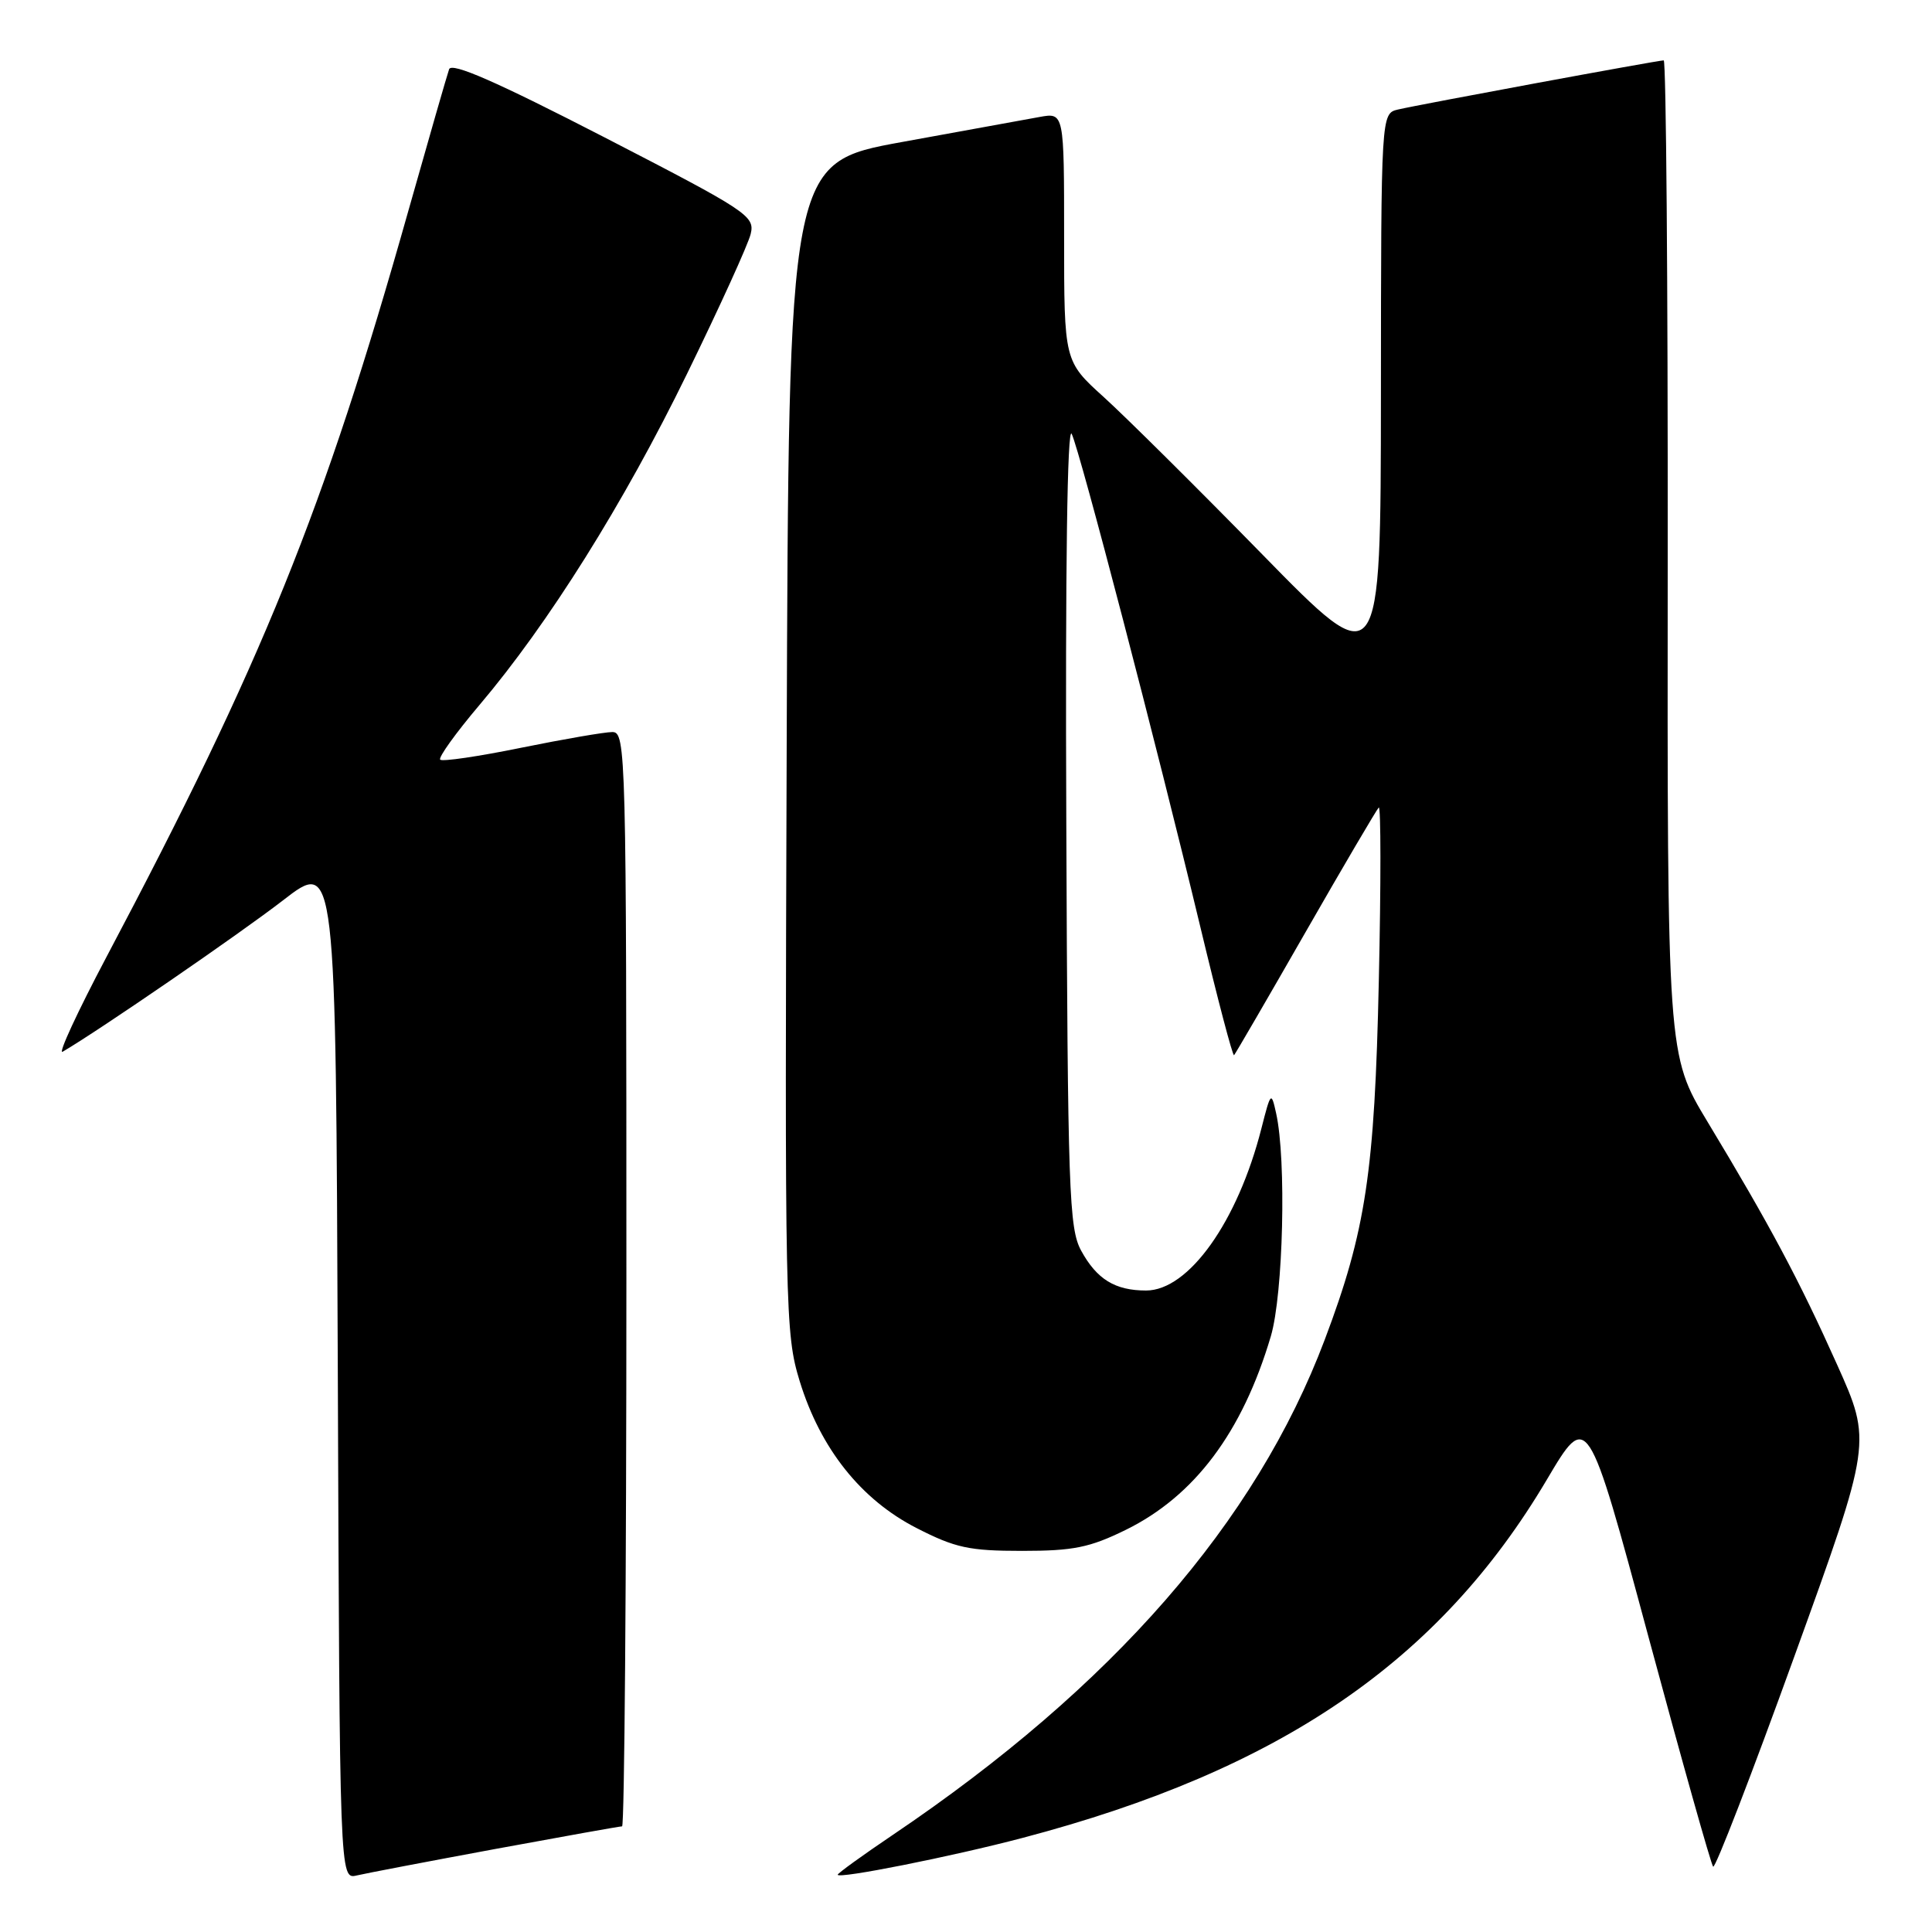 <?xml version="1.0" encoding="UTF-8" standalone="no"?>
<!DOCTYPE svg PUBLIC "-//W3C//DTD SVG 1.1//EN" "http://www.w3.org/Graphics/SVG/1.1/DTD/svg11.dtd" >
<svg xmlns="http://www.w3.org/2000/svg" xmlns:xlink="http://www.w3.org/1999/xlink" version="1.1" viewBox="0 0 256 256">
 <g >
 <path fill="currentColor"
d=" M 65.68 244.99 C 74.58 243.35 82.12 242.00 82.43 242.00 C 82.74 242.00 83.00 209.38 83.00 169.50 C 83.00 99.48 82.94 97.00 81.14 97.00 C 80.12 97.00 74.68 97.94 69.06 99.08 C 63.44 100.23 58.61 100.94 58.33 100.66 C 58.05 100.38 60.39 97.13 63.52 93.43 C 72.65 82.66 82.65 66.72 91.05 49.50 C 95.35 40.70 99.14 32.38 99.47 31.00 C 100.04 28.62 99.10 28.00 80.04 18.17 C 65.79 10.83 59.86 8.23 59.51 9.17 C 59.25 9.90 56.81 18.38 54.09 28.00 C 42.89 67.70 34.76 87.79 14.12 126.78 C 10.26 134.08 7.64 139.74 8.30 139.36 C 13.11 136.55 31.77 123.73 37.50 119.30 C 44.50 113.88 44.50 113.88 44.76 181.46 C 45.01 249.03 45.01 249.03 47.26 248.51 C 48.49 248.22 56.78 246.64 65.68 244.99 Z  M 135.50 243.53 C 169.62 234.55 190.71 220.13 204.96 196.07 C 210.36 186.94 210.36 186.94 218.43 216.89 C 222.87 233.36 226.73 247.07 227.00 247.34 C 227.28 247.62 232.13 235.07 237.77 219.46 C 248.03 191.08 248.03 191.08 243.41 180.79 C 238.40 169.61 234.51 162.32 226.26 148.65 C 220.92 139.79 220.92 139.79 220.98 73.90 C 221.01 37.65 220.77 8.00 220.45 8.00 C 219.68 8.00 188.16 13.83 185.25 14.51 C 183.00 15.04 183.00 15.04 182.98 52.27 C 182.95 89.50 182.95 89.50 167.23 73.43 C 158.58 64.59 149.14 55.23 146.25 52.61 C 141.00 47.86 141.00 47.86 141.00 31.39 C 141.00 14.91 141.00 14.91 137.75 15.50 C 135.96 15.83 127.75 17.32 119.50 18.82 C 104.50 21.55 104.50 21.55 104.24 99.02 C 103.98 173.94 104.04 176.71 105.96 183.00 C 108.71 191.95 114.08 198.71 121.46 202.48 C 126.58 205.10 128.42 205.50 135.43 205.50 C 142.23 205.50 144.39 205.06 149.16 202.72 C 158.28 198.24 164.62 189.79 168.39 177.07 C 170.04 171.50 170.47 153.65 169.09 147.50 C 168.45 144.60 168.38 144.67 167.15 149.50 C 164.01 161.86 157.51 171.00 151.86 171.00 C 147.75 171.00 145.33 169.51 143.26 165.72 C 141.65 162.77 141.48 157.94 141.29 109.00 C 141.15 75.25 141.42 56.24 142.01 57.50 C 143.14 59.92 153.32 98.93 159.05 122.82 C 161.33 132.34 163.34 139.99 163.52 139.82 C 163.69 139.64 167.96 132.30 173.00 123.50 C 178.04 114.70 182.41 107.28 182.69 107.00 C 182.98 106.72 182.99 117.07 182.70 130.00 C 182.15 155.29 180.98 163.09 175.54 177.50 C 166.41 201.72 147.45 223.46 118.32 243.12 C 114.29 245.84 111.00 248.22 111.00 248.41 C 111.00 249.01 126.10 246.01 135.50 243.53 Z "/>
</g>
</svg>